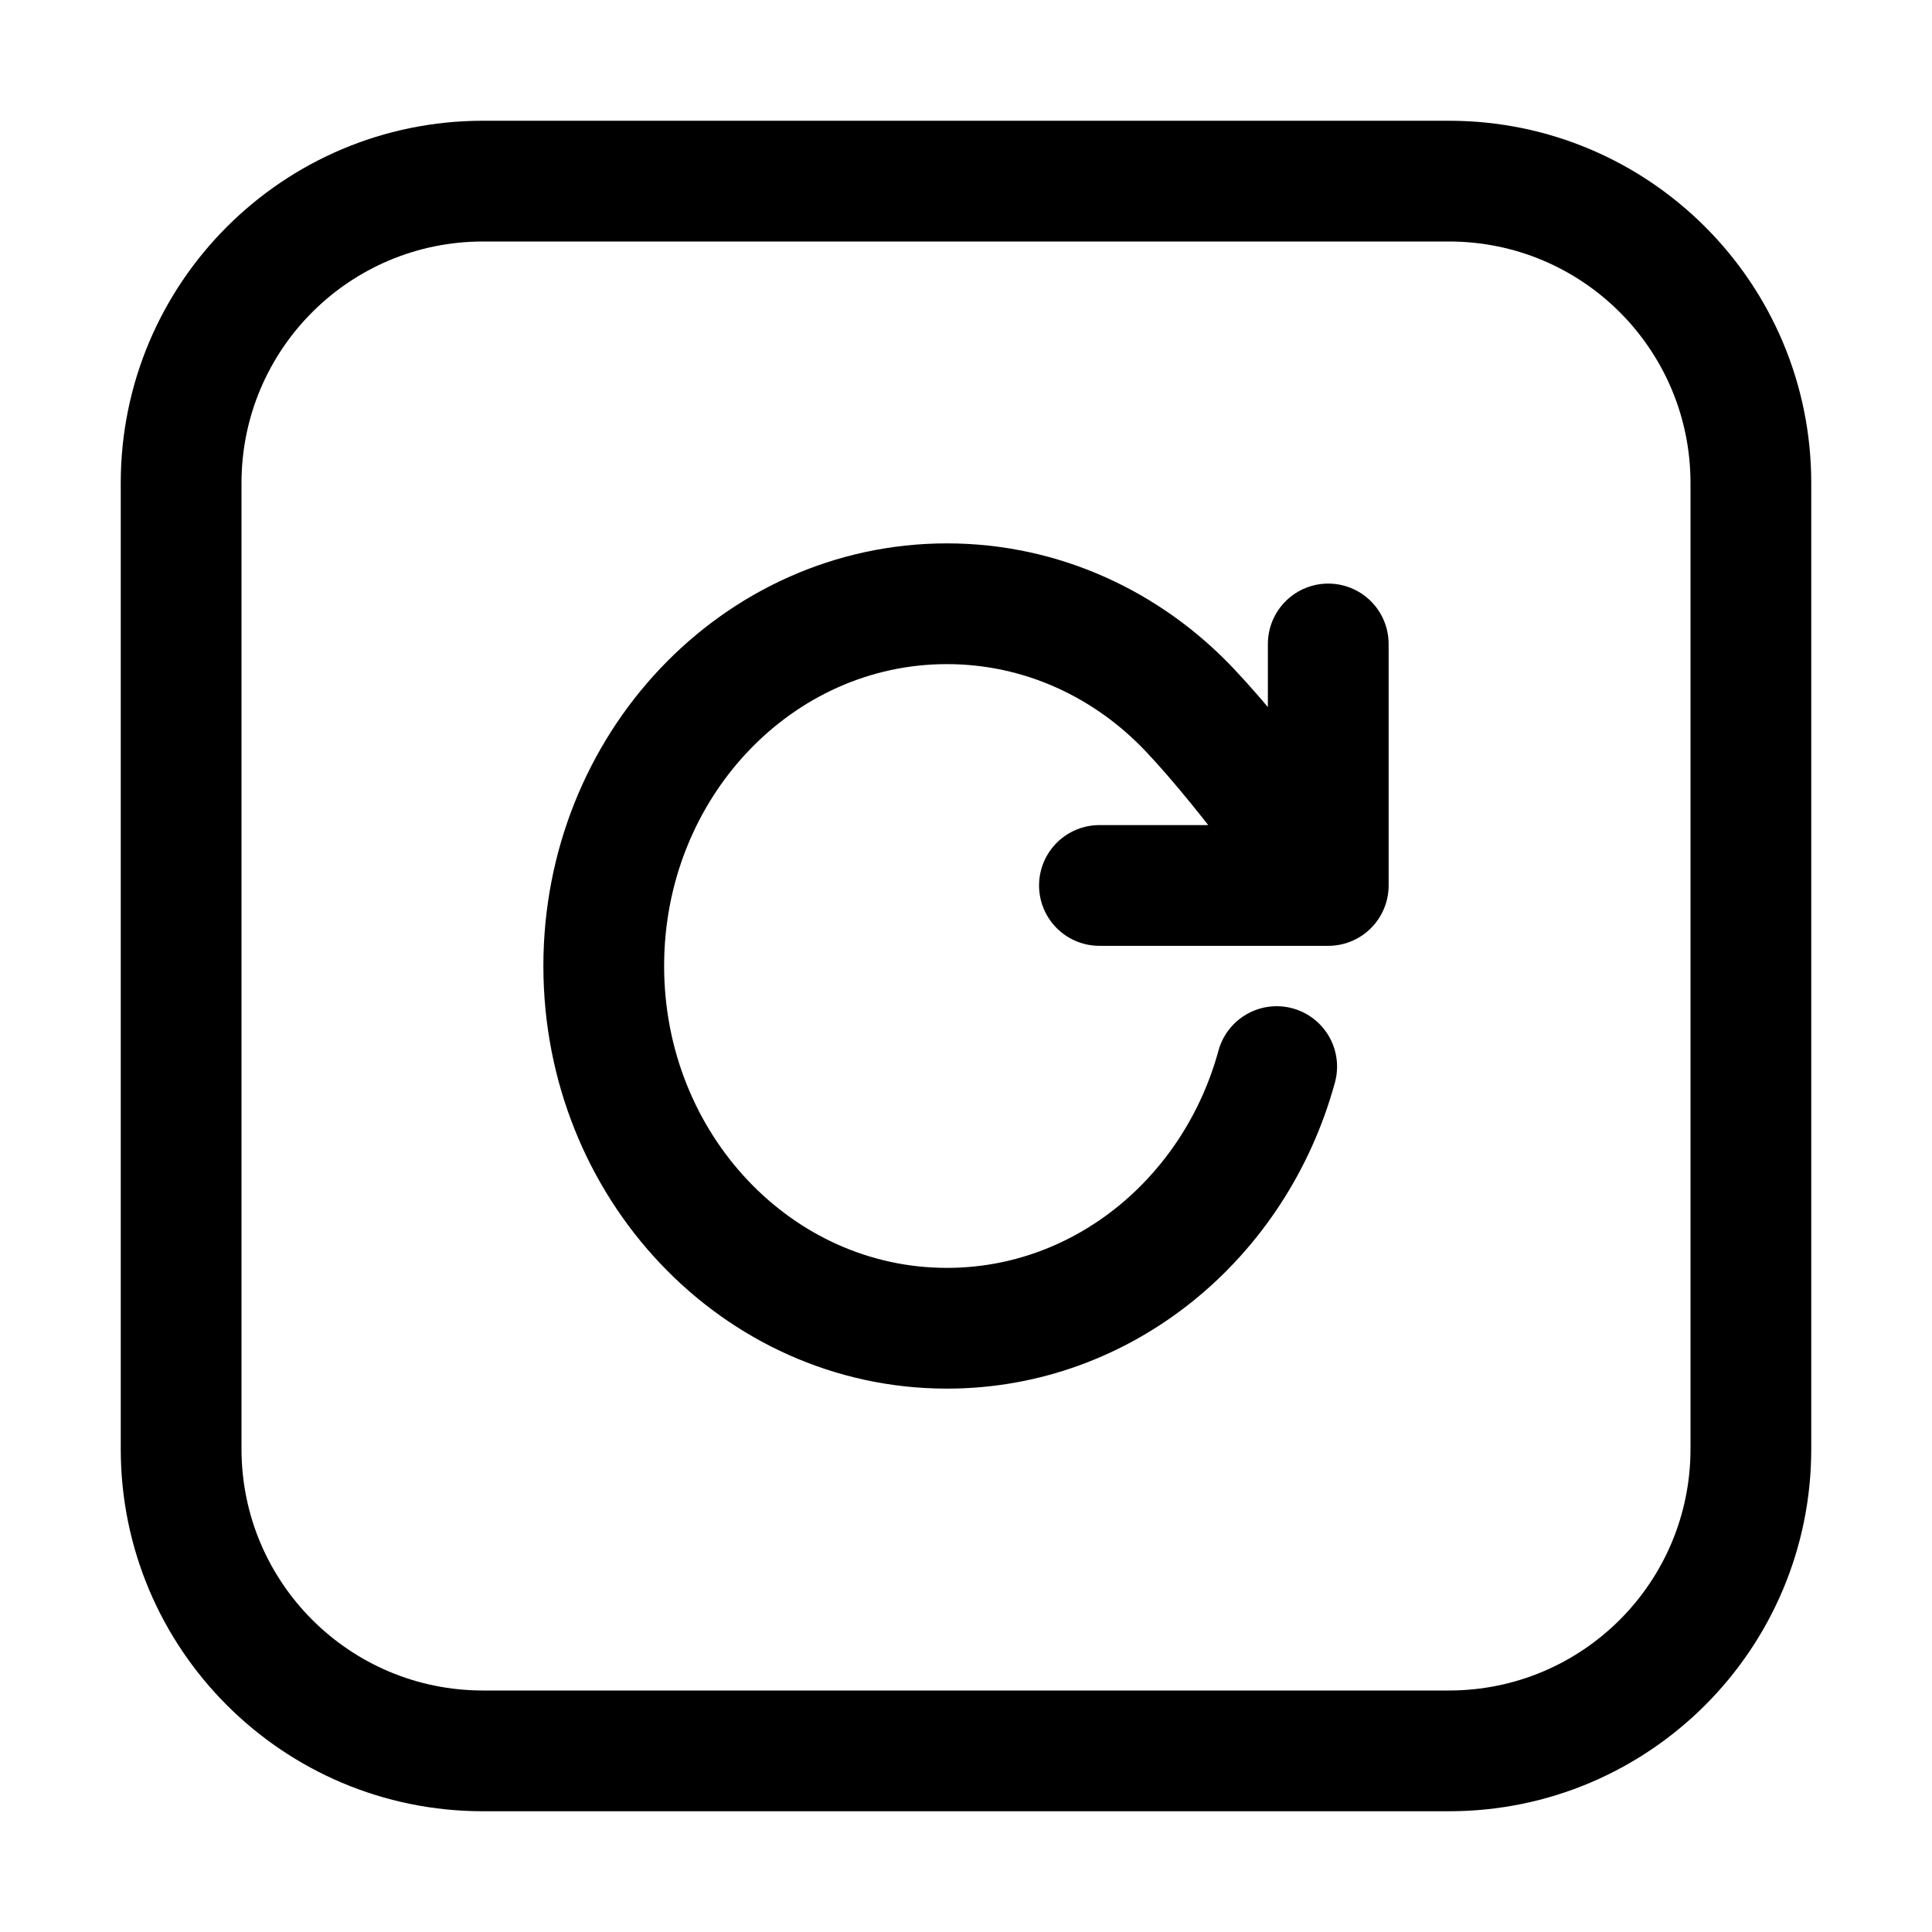 <svg width="16" height="16" viewBox="0 0 16 16" fill="none" xmlns="http://www.w3.org/2000/svg">
<path fill-rule="evenodd" clip-rule="evenodd" d="M12 2H4C2.895 2 2 2.895 2 4V12C2 13.105 2.895 14 4 14H12C13.105 14 14 13.105 14 12V4C14 2.895 13.105 2 12 2ZM4 1C2.343 1 1 2.343 1 4V12C1 13.657 2.343 15 4 15H12C13.657 15 15 13.657 15 12V4C15 2.343 13.657 1 12 1H4Z" fill="#000000"/>
<path d="M11 7.333C11 7.333 10.367 6.423 9.852 5.879C9.338 5.336 8.627 5 7.842 5C6.272 5 5 6.343 5 8C5 9.657 6.272 11 7.842 11C9.138 11 10.231 10.085 10.573 8.833M11 7.333V5.333M11 7.333H9.105" stroke="#000000" stroke-linecap="round" stroke-linejoin="round"/>
</svg>
